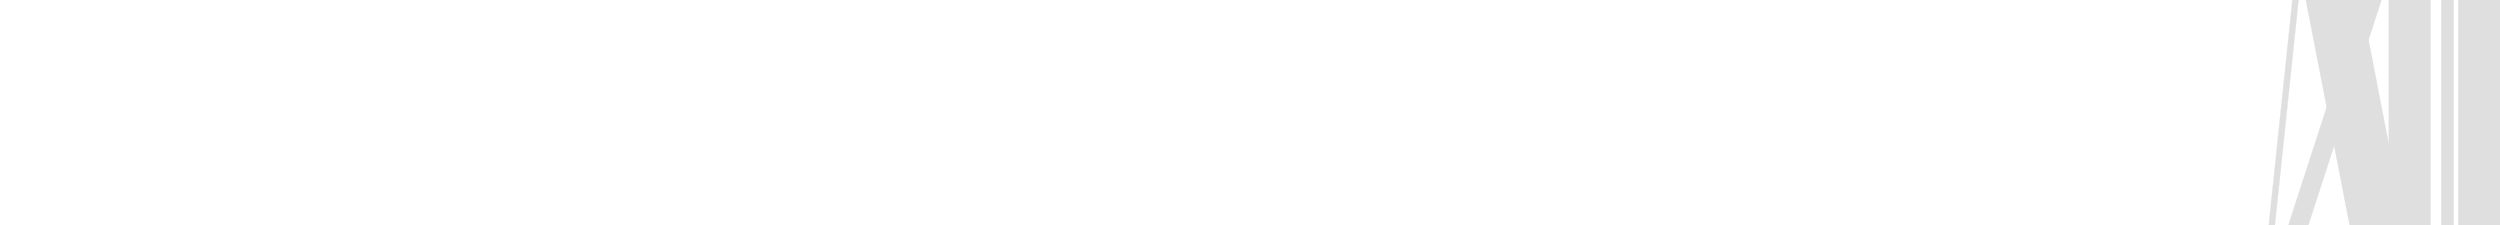 <?xml version="1.0" encoding="UTF-8"?>
<!DOCTYPE svg PUBLIC "-//W3C//DTD SVG 1.1//EN" "http://www.w3.org/Graphics/SVG/1.1/DTD/svg11.dtd">
<svg version="1.2" width="2540mm" height="228.6mm" viewBox="0 0 254000 22860" preserveAspectRatio="xMidYMid" fill-rule="evenodd" stroke-width="28.222" stroke-linejoin="round" xmlns="http://www.w3.org/2000/svg" xmlns:ooo="http://xml.openoffice.org/svg/export" xmlns:xlink="http://www.w3.org/1999/xlink" xmlns:presentation="http://sun.com/xmlns/staroffice/presentation" xmlns:smil="http://www.w3.org/2001/SMIL20/" xmlns:anim="urn:oasis:names:tc:opendocument:xmlns:animation:1.0" xmlns:svg="urn:oasis:names:tc:opendocument:xmlns:svg-compatible:1.0" xml:space="preserve">
 <defs class="ClipPathGroup">
  <clipPath id="presentation_clip_path" clipPathUnits="userSpaceOnUse">
   <rect x="0" y="0" width="254000" height="22860"/>
  </clipPath>
  <clipPath id="presentation_clip_path_shrink" clipPathUnits="userSpaceOnUse">
   <rect x="254" y="22" width="253492" height="22815"/>
  </clipPath>
 </defs>
 <defs class="TextShapeIndex">
  <g ooo:slide="id1" ooo:id-list="id3 id4 id5 id6 id7 id8 id9 id10 id11 id12"/>
 </defs>
 <defs class="EmbeddedBulletChars">
  <g id="bullet-char-template-57356" transform="scale(0,-0)">
   <path d="M 580,1141 L 1163,571 580,0 -4,571 580,1141 Z"/>
  </g>
  <g id="bullet-char-template-57354" transform="scale(0,-0)">
   <path d="M 8,1128 L 1137,1128 1137,0 8,0 8,1128 Z"/>
  </g>
  <g id="bullet-char-template-10146" transform="scale(0,-0)">
   <path d="M 174,0 L 602,739 174,1481 1456,739 174,0 Z M 1358,739 L 309,1346 659,739 1358,739 Z"/>
  </g>
  <g id="bullet-char-template-10132" transform="scale(0,-0)">
   <path d="M 2015,739 L 1276,0 717,0 1260,543 174,543 174,936 1260,936 717,1481 1274,1481 2015,739 Z"/>
  </g>
  <g id="bullet-char-template-10007" transform="scale(0,-0)">
   <path d="M 0,-2 C -7,14 -16,27 -25,37 L 356,567 C 262,823 215,952 215,954 215,979 228,992 255,992 264,992 276,990 289,987 310,991 331,999 354,1012 L 381,999 492,748 772,1049 836,1024 860,1049 C 881,1039 901,1025 922,1006 886,937 835,863 770,784 769,783 710,716 594,584 L 774,223 C 774,196 753,168 711,139 L 727,119 C 717,90 699,76 672,76 641,76 570,178 457,381 L 164,-76 C 142,-110 111,-127 72,-127 30,-127 9,-110 8,-76 1,-67 -2,-52 -2,-32 -2,-23 -1,-13 0,-2 Z"/>
  </g>
  <g id="bullet-char-template-10004" transform="scale(0,-0)">
   <path d="M 285,-33 C 182,-33 111,30 74,156 52,228 41,333 41,471 41,549 55,616 82,672 116,743 169,778 240,778 293,778 328,747 346,684 L 369,508 C 377,444 397,411 428,410 L 1163,1116 C 1174,1127 1196,1133 1229,1133 1271,1133 1292,1118 1292,1087 L 1292,965 C 1292,929 1282,901 1262,881 L 442,47 C 390,-6 338,-33 285,-33 Z"/>
  </g>
  <g id="bullet-char-template-9679" transform="scale(0,-0)">
   <path d="M 813,0 C 632,0 489,54 383,161 276,268 223,411 223,592 223,773 276,916 383,1023 489,1130 632,1184 813,1184 992,1184 1136,1130 1245,1023 1353,916 1407,772 1407,592 1407,412 1353,268 1245,161 1136,54 992,0 813,0 Z"/>
  </g>
  <g id="bullet-char-template-8226" transform="scale(0,-0)">
   <path d="M 346,457 C 273,457 209,483 155,535 101,586 74,649 74,723 74,796 101,859 155,911 209,963 273,989 346,989 419,989 480,963 531,910 582,859 608,796 608,723 608,648 583,586 532,535 482,483 420,457 346,457 Z"/>
  </g>
  <g id="bullet-char-template-8211" transform="scale(0,-0)">
   <path d="M -4,459 L 1135,459 1135,606 -4,606 -4,459 Z"/>
  </g>
  <g id="bullet-char-template-61548" transform="scale(0,-0)">
   <path d="M 173,740 C 173,903 231,1043 346,1159 462,1274 601,1332 765,1332 928,1332 1067,1274 1183,1159 1299,1043 1357,903 1357,740 1357,577 1299,437 1183,322 1067,206 928,148 765,148 601,148 462,206 346,322 231,437 173,577 173,740 Z"/>
  </g>
 </defs>
 <g>
  <g id="id2" class="Master_Slide">
   <g id="bg-id2" class="Background"/>
   <g id="bo-id2" class="BackgroundObjects"/>
  </g>
 </g>
 <g class="SlideGroup">
  <g>
   <g id="container-id1">
    <g id="id1" class="Slide" clip-path="url(#presentation_clip_path)">
     <g class="Page">
      <defs class="SlideBackground">
       <g id="bg-id1" class="Background">
        <path fill="rgb(0,0,0)" stroke="none" d="M 126987,22846 L -13,22846 -13,-13 253986,-13 253986,22846 126987,22846 Z"/>
       </g>
      </defs>
      <g class="com.sun.star.drawing.CustomShape">
       <g id="id3">
        <rect class="BoundingBox" stroke="none" fill="none" x="242704" y="-451" width="4243" height="24307"/>
        <path fill="rgb(223,223,223)" stroke="none" d="M 244825,23854 L 242705,23854 242705,-450 246945,-450 246945,23854 244825,23854 Z"/>
        <path fill="none" stroke="rgb(223,223,223)" d="M 244825,23854 L 242705,23854 242705,-450 246945,-450 246945,23854 244825,23854 Z"/>
       </g>
      </g>
      <g class="com.sun.star.drawing.CustomShape">
       <g id="id4">
        <rect class="BoundingBox" stroke="none" fill="none" x="233592" y="-4555" width="11847" height="34331"/>
        <path fill="rgb(223,223,223)" stroke="none" d="M 242750,29252 L 240063,29774 233593,-3509 238967,-4554 245437,28729 242750,29252 Z"/>
        <path fill="none" stroke="rgb(223,223,223)" d="M 242750,29252 L 240063,29774 233593,-3509 238967,-4554 245437,28729 242750,29252 Z"/>
       </g>
      </g>
      <g class="com.sun.star.drawing.CustomShape">
       <g id="id5">
        <rect class="BoundingBox" stroke="none" fill="none" x="230865" y="-5942" width="12834" height="34440"/>
        <path fill="rgb(223,223,223)" stroke="none" d="M 231783,28198 L 230866,27899 241861,-5941 243697,-5345 232701,28496 231783,28198 Z"/>
        <path fill="none" stroke="rgb(223,223,223)" d="M 231783,28198 L 230866,27899 241861,-5941 243697,-5345 232701,28496 231783,28198 Z"/>
       </g>
      </g>
      <g class="com.sun.star.drawing.CustomShape">
       <g id="id6">
        <rect class="BoundingBox" stroke="none" fill="none" x="229959" y="-7309" width="4336" height="35455"/>
        <path fill="rgb(223,223,223)" stroke="none" d="M 230266,28111 L 229960,28079 233679,-7308 234293,-7244 230573,28144 230266,28111 Z"/>
        <path fill="none" stroke="rgb(223,223,223)" d="M 230266,28111 L 229960,28079 233679,-7308 234293,-7244 230573,28144 230266,28111 Z"/>
       </g>
      </g>
      <g class="com.sun.star.drawing.CustomShape">
       <g id="id7">
        <rect class="BoundingBox" stroke="none" fill="none" x="249759" y="-451" width="4243" height="24307"/>
        <path fill="rgb(223,223,223)" stroke="none" d="M 251880,23854 L 249760,23854 249760,-450 254000,-450 254000,23854 251880,23854 Z"/>
        <path fill="none" stroke="rgb(223,223,223)" d="M 251880,23854 L 249760,23854 249760,-450 254000,-450 254000,23854 251880,23854 Z"/>
       </g>
      </g>
      <g class="com.sun.star.drawing.CustomShape">
       <g id="id8">
        <rect class="BoundingBox" stroke="none" fill="none" x="248039" y="-583" width="1245" height="24307"/>
        <path fill="rgb(223,223,223)" stroke="none" d="M 248661,23722 L 248040,23722 248040,-582 249282,-582 249282,23722 248661,23722 Z"/>
        <path fill="none" stroke="rgb(223,223,223)" d="M 248661,23722 L 248040,23722 248040,-582 249282,-582 249282,23722 248661,23722 Z"/>
       </g>
      </g>
      <g class="com.sun.star.drawing.CustomShape">
       <g id="id9">
        <rect class="BoundingBox" stroke="none" fill="none" x="252140" y="25684" width="4243" height="5777"/>
        <path fill="rgb(223,223,223)" stroke="none" d="M 254261,31459 L 252141,31459 252141,25685 256381,25685 256381,31459 254261,31459 Z"/>
        <path fill="none" stroke="rgb(223,223,223)" d="M 254261,31459 L 252141,31459 252141,25685 256381,25685 256381,31459 254261,31459 Z"/>
       </g>
      </g>
      <g class="com.sun.star.drawing.CustomShape">
       <g id="id10">
        <rect class="BoundingBox" stroke="none" fill="none" x="249320" y="-8777" width="4243" height="5777"/>
        <path fill="rgb(223,223,223)" stroke="none" d="M 251441,-3002 L 249321,-3002 249321,-8776 253561,-8776 253561,-3002 251441,-3002 Z"/>
        <path fill="none" stroke="rgb(223,223,223)" d="M 251441,-3002 L 249321,-3002 249321,-8776 253561,-8776 253561,-3002 251441,-3002 Z"/>
       </g>
      </g>
      <g class="com.sun.star.drawing.CustomShape">
       <g id="id11">
        <rect class="BoundingBox" stroke="none" fill="none" x="246276" y="-9658" width="4243" height="8290"/>
        <path fill="rgb(223,223,223)" stroke="none" d="M 248397,-1370 L 246277,-1370 246277,-9657 250517,-9657 250517,-1370 248397,-1370 Z"/>
        <path fill="none" stroke="rgb(223,223,223)" d="M 248397,-1370 L 246277,-1370 246277,-9657 250517,-9657 250517,-1370 248397,-1370 Z"/>
       </g>
      </g>
      <g class="com.sun.star.drawing.CustomShape">
       <g id="id12">
        <rect class="BoundingBox" stroke="none" fill="none" x="247379" y="24608" width="4243" height="7427"/>
        <path fill="rgb(223,223,223)" stroke="none" d="M 249500,32033 L 247380,32033 247380,24609 251620,24609 251620,32033 249500,32033 Z"/>
        <path fill="none" stroke="rgb(223,223,223)" d="M 249500,32033 L 247380,32033 247380,24609 251620,24609 251620,32033 249500,32033 Z"/>
       </g>
      </g>
     </g>
    </g>
   </g>
  </g>
 </g>
</svg>